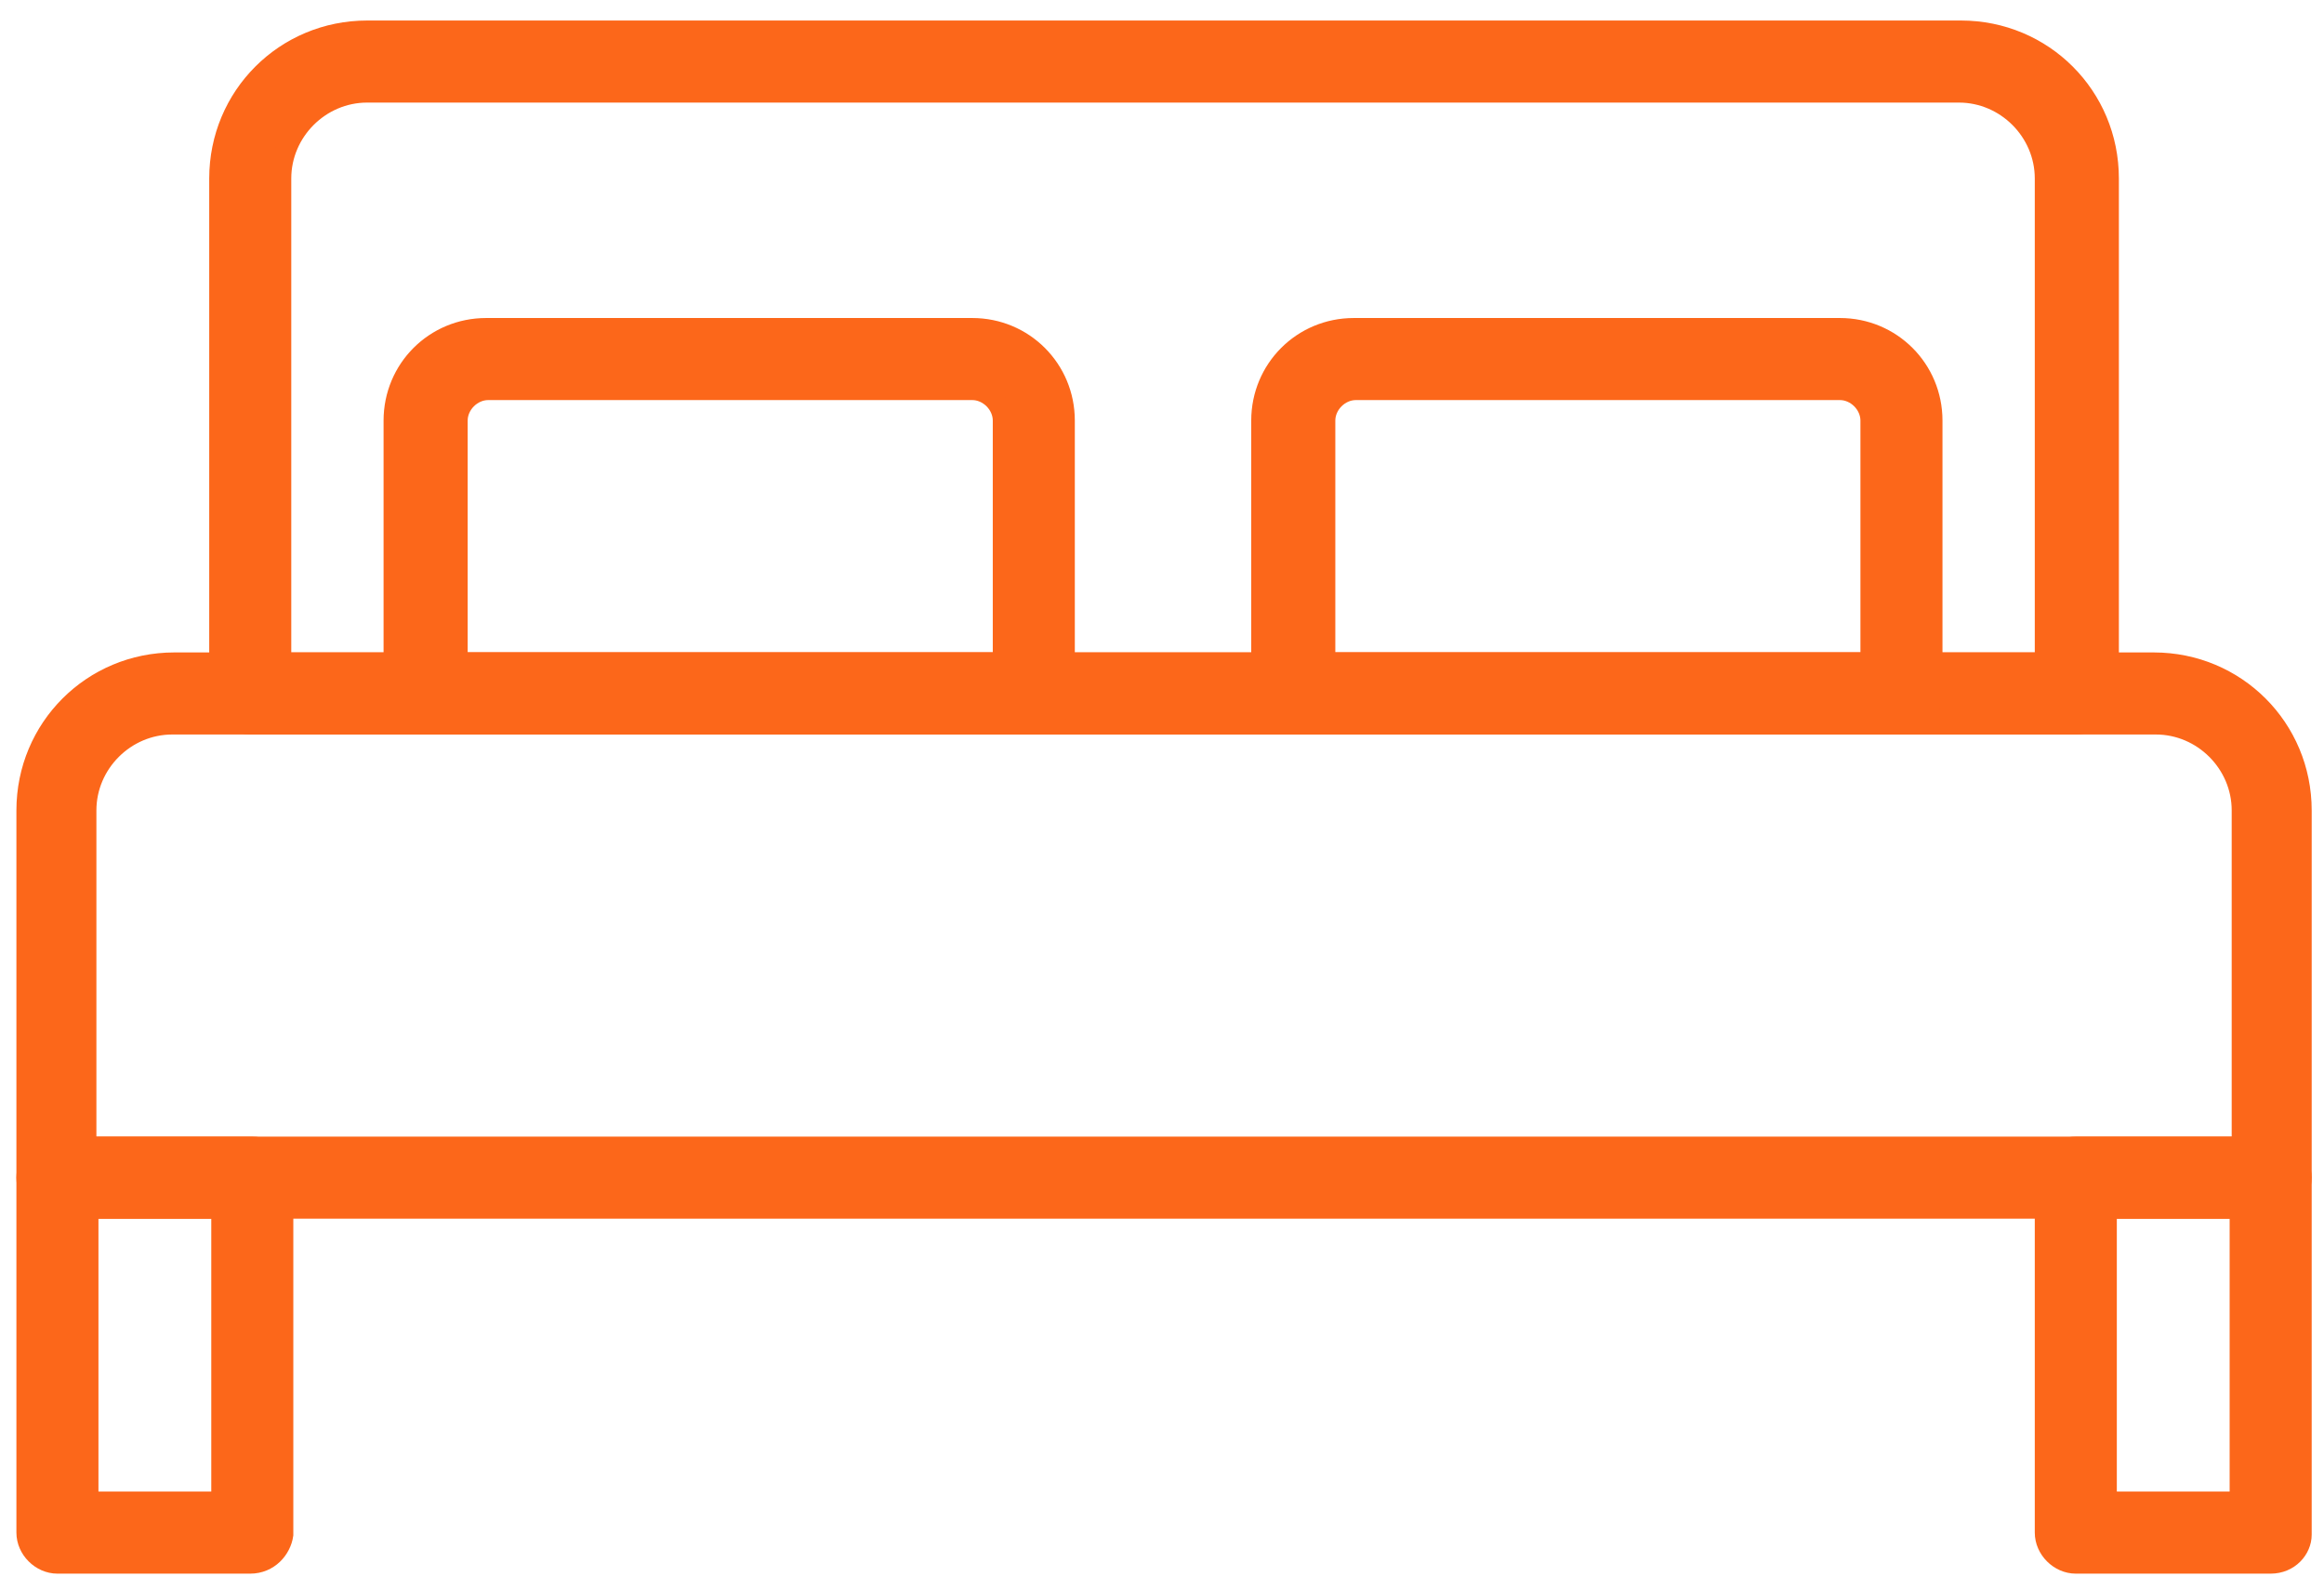 <?xml version="1.0" encoding="utf-8"?>
<!-- Generator: Adobe Illustrator 19.0.0, SVG Export Plug-In . SVG Version: 6.00 Build 0)  -->
<svg version="1.1" id="Layer_1" xmlns="http://www.w3.org/2000/svg" xmlns:xlink="http://www.w3.org/1999/xlink" x="0px" y="0px"
	 viewBox="0 0 113.3 77.5" style="enable-background:new 0 0 113.3 77.5;" xml:space="preserve">
<style type="text/css">
	.st0{stroke:#fc671a;stroke-miterlimit:10;fill: #fc671a;}
</style>
<g>
	<path class="st0" d="M101.2,35.3h-89c-0.8,0-1.5-0.7-1.5-1.5V8.7c0-4,3.2-7.2,7.2-7.2h77.7c4,0,7.2,3.2,7.2,7.2v25.1
		C102.7,34.6,102.1,35.3,101.2,35.3z M13.7,32.3h86V8.7c0-2.3-1.9-4.2-4.2-4.2H17.9c-2.3,0-4.2,1.9-4.2,4.2V32.3z"/>
	<path class="st0" d="M110.7,58.9H2.8c-0.8,0-1.5-0.7-1.5-1.5V39.5c0-4,3.2-7.2,7.2-7.2H105c4,0,7.2,3.2,7.2,7.2v17.9
		C112.2,58.2,111.5,58.9,110.7,58.9z M4.3,55.9h105V39.5c0-2.3-1.9-4.2-4.2-4.2H8.4c-2.3,0-4.2,1.9-4.2,4.2V55.9z"/>
	<path class="st0" d="M50.4,35.3H20.7c-0.8,0-1.5-0.7-1.5-1.5V20.5c0-2.5,2-4.5,4.5-4.5h23.7c2.5,0,4.5,2,4.5,4.5v13.3
		C51.9,34.6,51.2,35.3,50.4,35.3z M22.2,32.3h26.7V20.5c0-0.8-0.7-1.5-1.5-1.5H23.8c-0.8,0-1.5,0.7-1.5,1.5V32.3z"/>
	<path class="st0" d="M92.7,35.3H63c-0.8,0-1.5-0.7-1.5-1.5V20.5c0-2.5,2-4.5,4.5-4.5h23.7c2.5,0,4.5,2,4.5,4.5v13.3
		C94.2,34.6,93.5,35.3,92.7,35.3z M64.5,32.3h26.7V20.5c0-0.8-0.7-1.5-1.5-1.5H66.1c-0.8,0-1.5,0.7-1.5,1.5V32.3z"/>
	<path class="st0" d="M12.2,76.2H2.8c-0.8,0-1.5-0.7-1.5-1.5V57.4c0-0.8,0.7-1.5,1.5-1.5h9.5c0.8,0,1.5,0.7,1.5,1.5v17.4
		C13.7,75.5,13.1,76.2,12.2,76.2z M4.3,73.2h6.5V58.9H4.3V73.2z"/>
	<path class="st0" d="M110.7,76.2h-9.5c-0.8,0-1.5-0.7-1.5-1.5V57.4c0-0.8,0.7-1.5,1.5-1.5h9.5c0.8,0,1.5,0.7,1.5,1.5v17.4
		C112.2,75.5,111.6,76.2,110.7,76.2z M102.7,73.2h6.5V58.9h-6.5V73.2z"/>
</g>
</svg>
